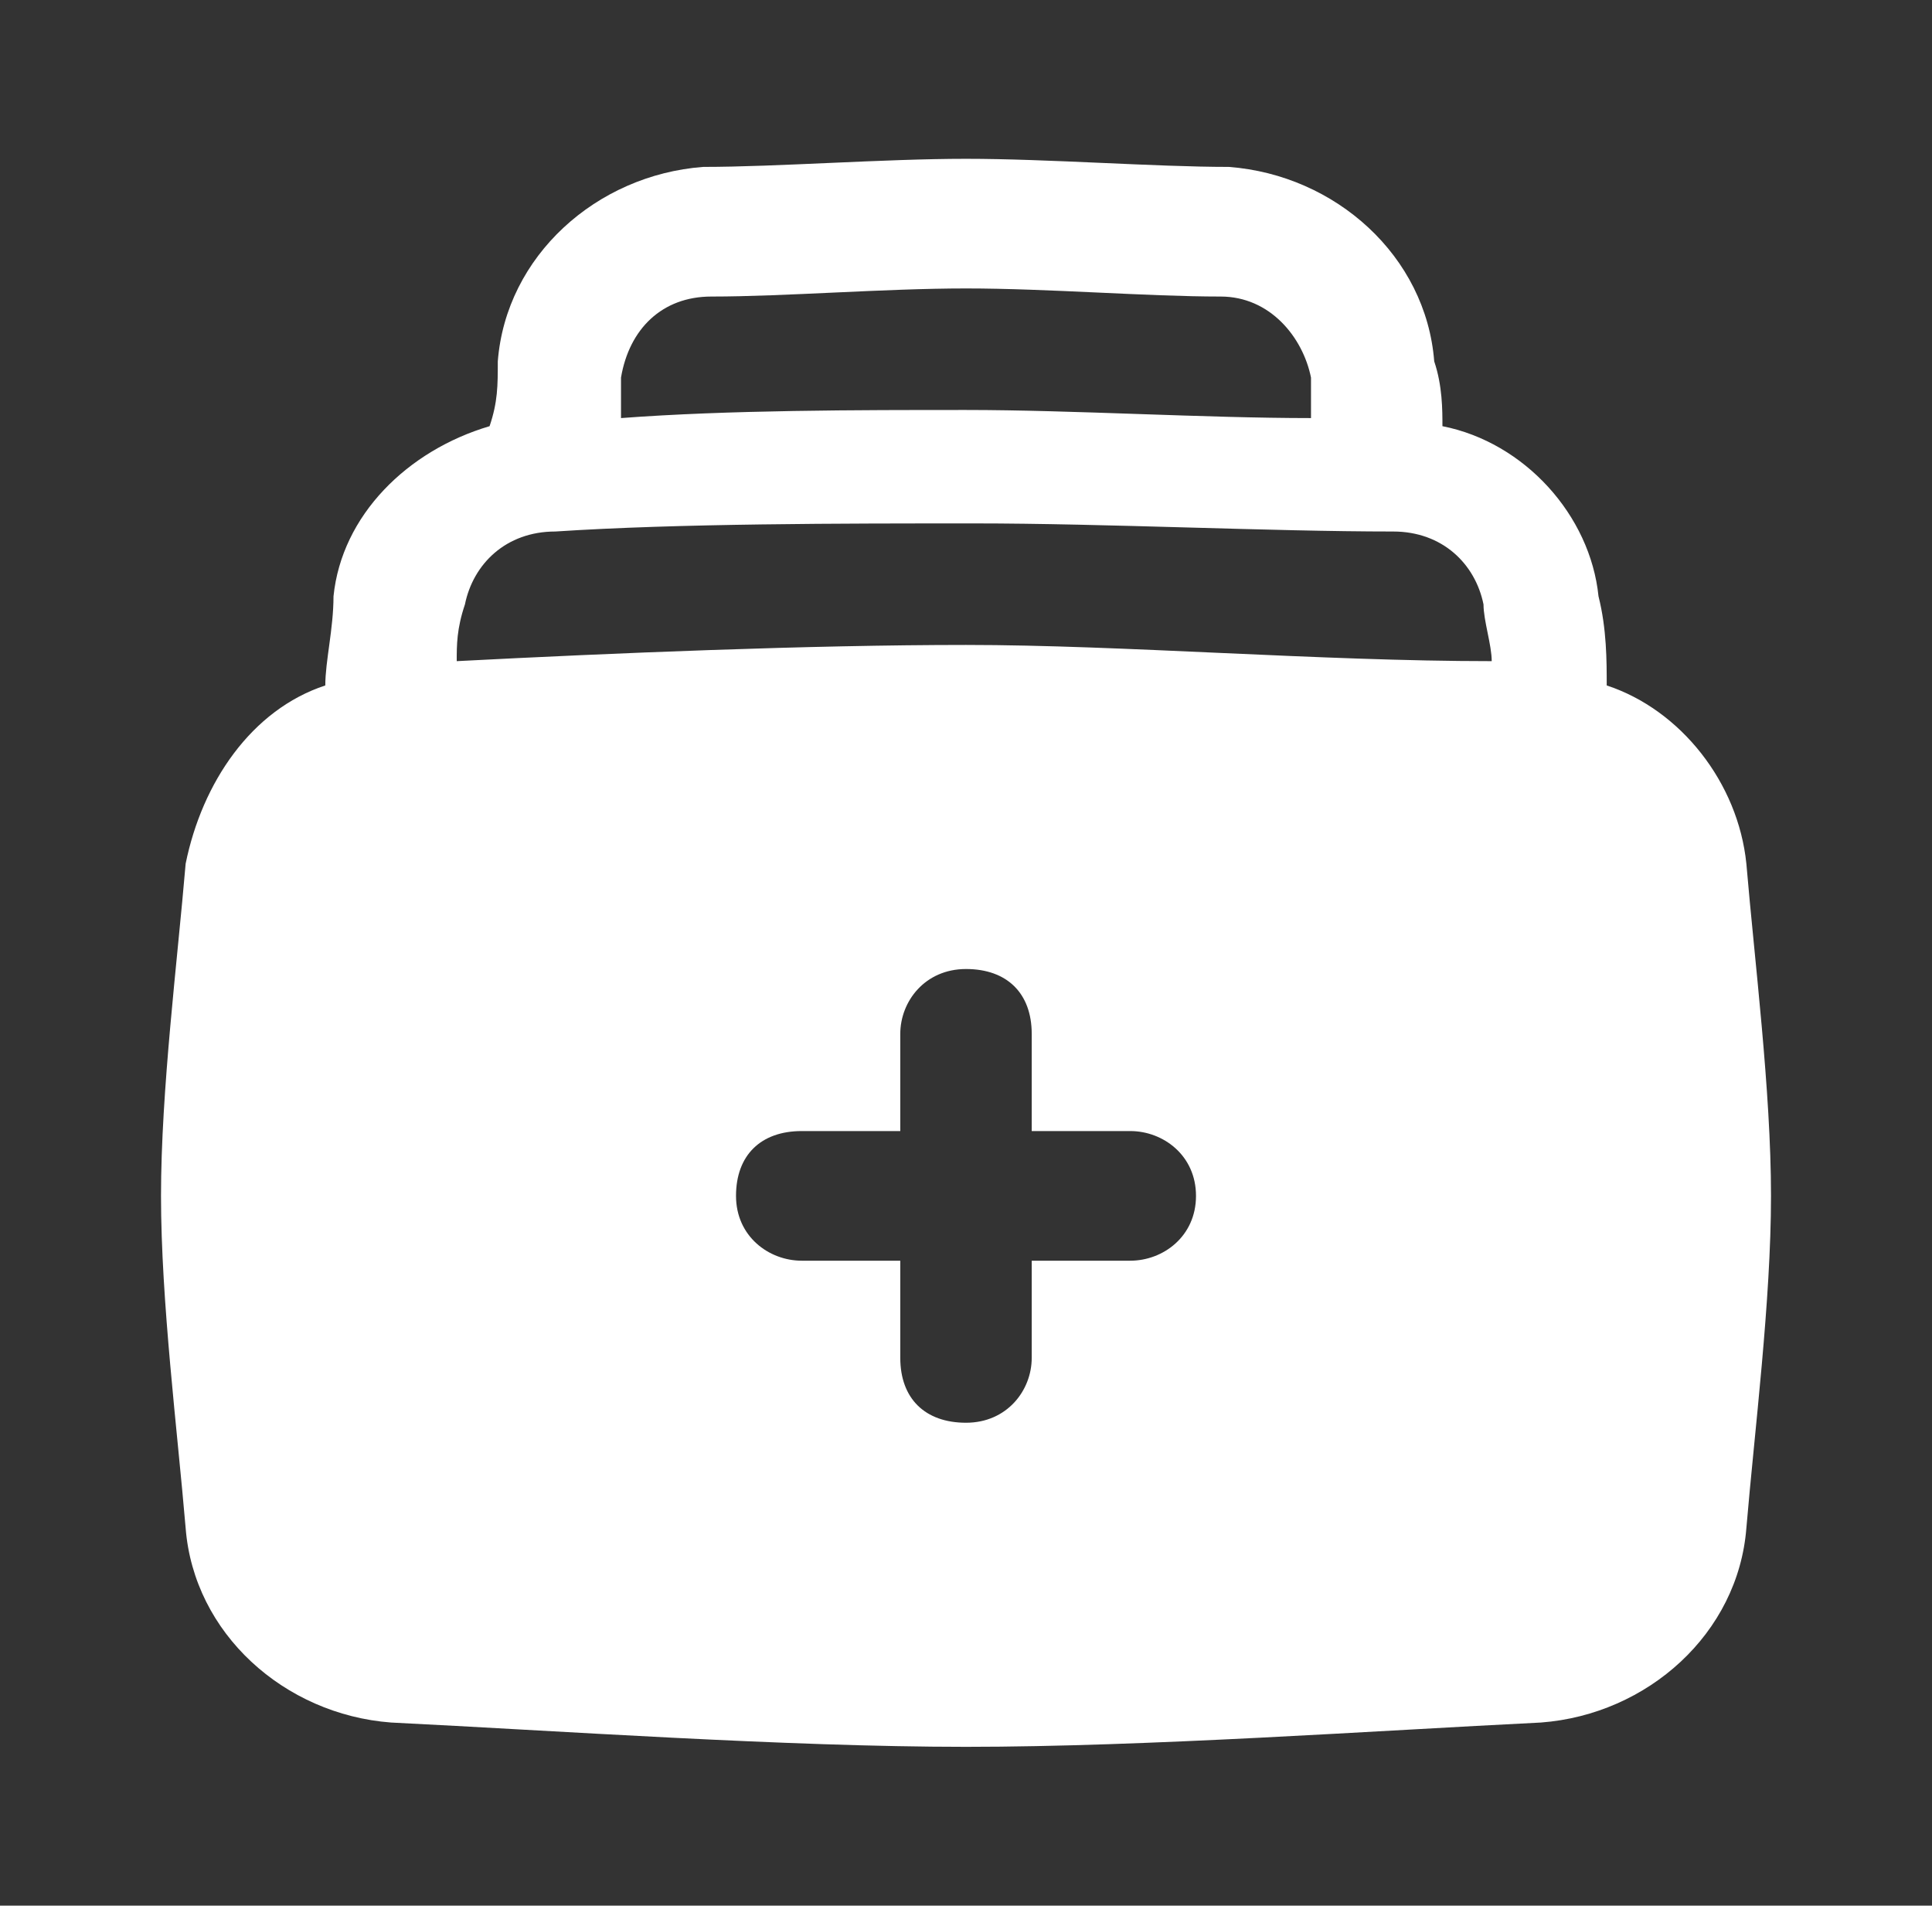 <svg width="145" height="143" viewBox="0 0 145 143" fill="none" xmlns="http://www.w3.org/2000/svg">
<rect x="0" y="0" width="145" height="143" fill="#333333" stroke="none"/>
<path d="M131.068 64.812C130.451 58.733 126.136 53.261 120.587 51.437C120.587 49.613 120.587 47.181 119.971 44.749C119.354 38.669 114.422 33.197 108.257 31.981C108.257 30.765 108.257 28.941 107.641 27.117C107.024 19.213 100.243 13.133 92.228 12.525C86.68 12.525 78.665 11.917 72.5 11.917C66.335 11.917 58.321 12.525 52.773 12.525C44.758 13.133 37.977 19.213 37.36 27.117C37.36 28.941 37.36 30.157 36.744 31.981C30.579 33.805 25.647 38.669 25.03 44.749C25.03 47.181 24.414 49.613 24.414 51.437C18.865 53.261 15.166 58.733 13.933 64.812C13.317 72.108 12.084 81.836 12.084 89.74C12.084 97.644 13.317 107.372 13.933 114.668C14.55 122.572 21.331 128.652 29.346 129.26C41.676 129.868 58.938 131.084 72.5 131.084C86.063 131.084 103.325 129.868 115.655 129.26C123.67 128.652 130.451 122.572 131.068 114.668C131.684 107.372 132.917 97.644 132.917 89.74C132.917 81.836 131.684 72.108 131.068 64.812ZM53.389 22.253C58.938 22.253 66.335 21.645 72.5 21.645C78.665 21.645 86.063 22.253 91.612 22.253C95.311 22.253 97.777 25.293 98.393 28.333C98.393 29.549 98.393 30.157 98.393 31.373C90.379 31.373 80.515 30.765 72.5 30.765C64.486 30.765 54.622 30.765 46.608 31.373C46.608 30.157 46.608 29.549 46.608 28.333C47.224 24.685 49.69 22.253 53.389 22.253ZM84.83 94.604H77.432V101.9C77.432 104.332 75.583 106.764 72.5 106.764C69.418 106.764 67.568 104.94 67.568 101.9V94.604H60.17C57.705 94.604 55.239 92.78 55.239 89.74C55.239 86.7 57.088 84.876 60.17 84.876H67.568V77.58C67.568 75.148 69.418 72.716 72.5 72.716C75.583 72.716 77.432 74.54 77.432 77.58V84.876H84.83C87.296 84.876 89.762 86.7 89.762 89.74C89.762 92.78 87.296 94.604 84.83 94.604ZM72.5 48.397C60.787 48.397 45.991 49.005 34.278 49.613C34.278 48.397 34.278 47.181 34.894 45.357C35.511 42.317 37.977 39.885 41.676 39.885C50.923 39.277 63.253 39.277 73.117 39.277C82.981 39.277 95.311 39.885 104.558 39.885C108.257 39.885 110.723 42.317 111.34 45.357C111.34 46.573 111.956 48.397 111.956 49.613C99.01 49.613 84.214 48.397 72.5 48.397Z" fill="white"/>
</svg>
